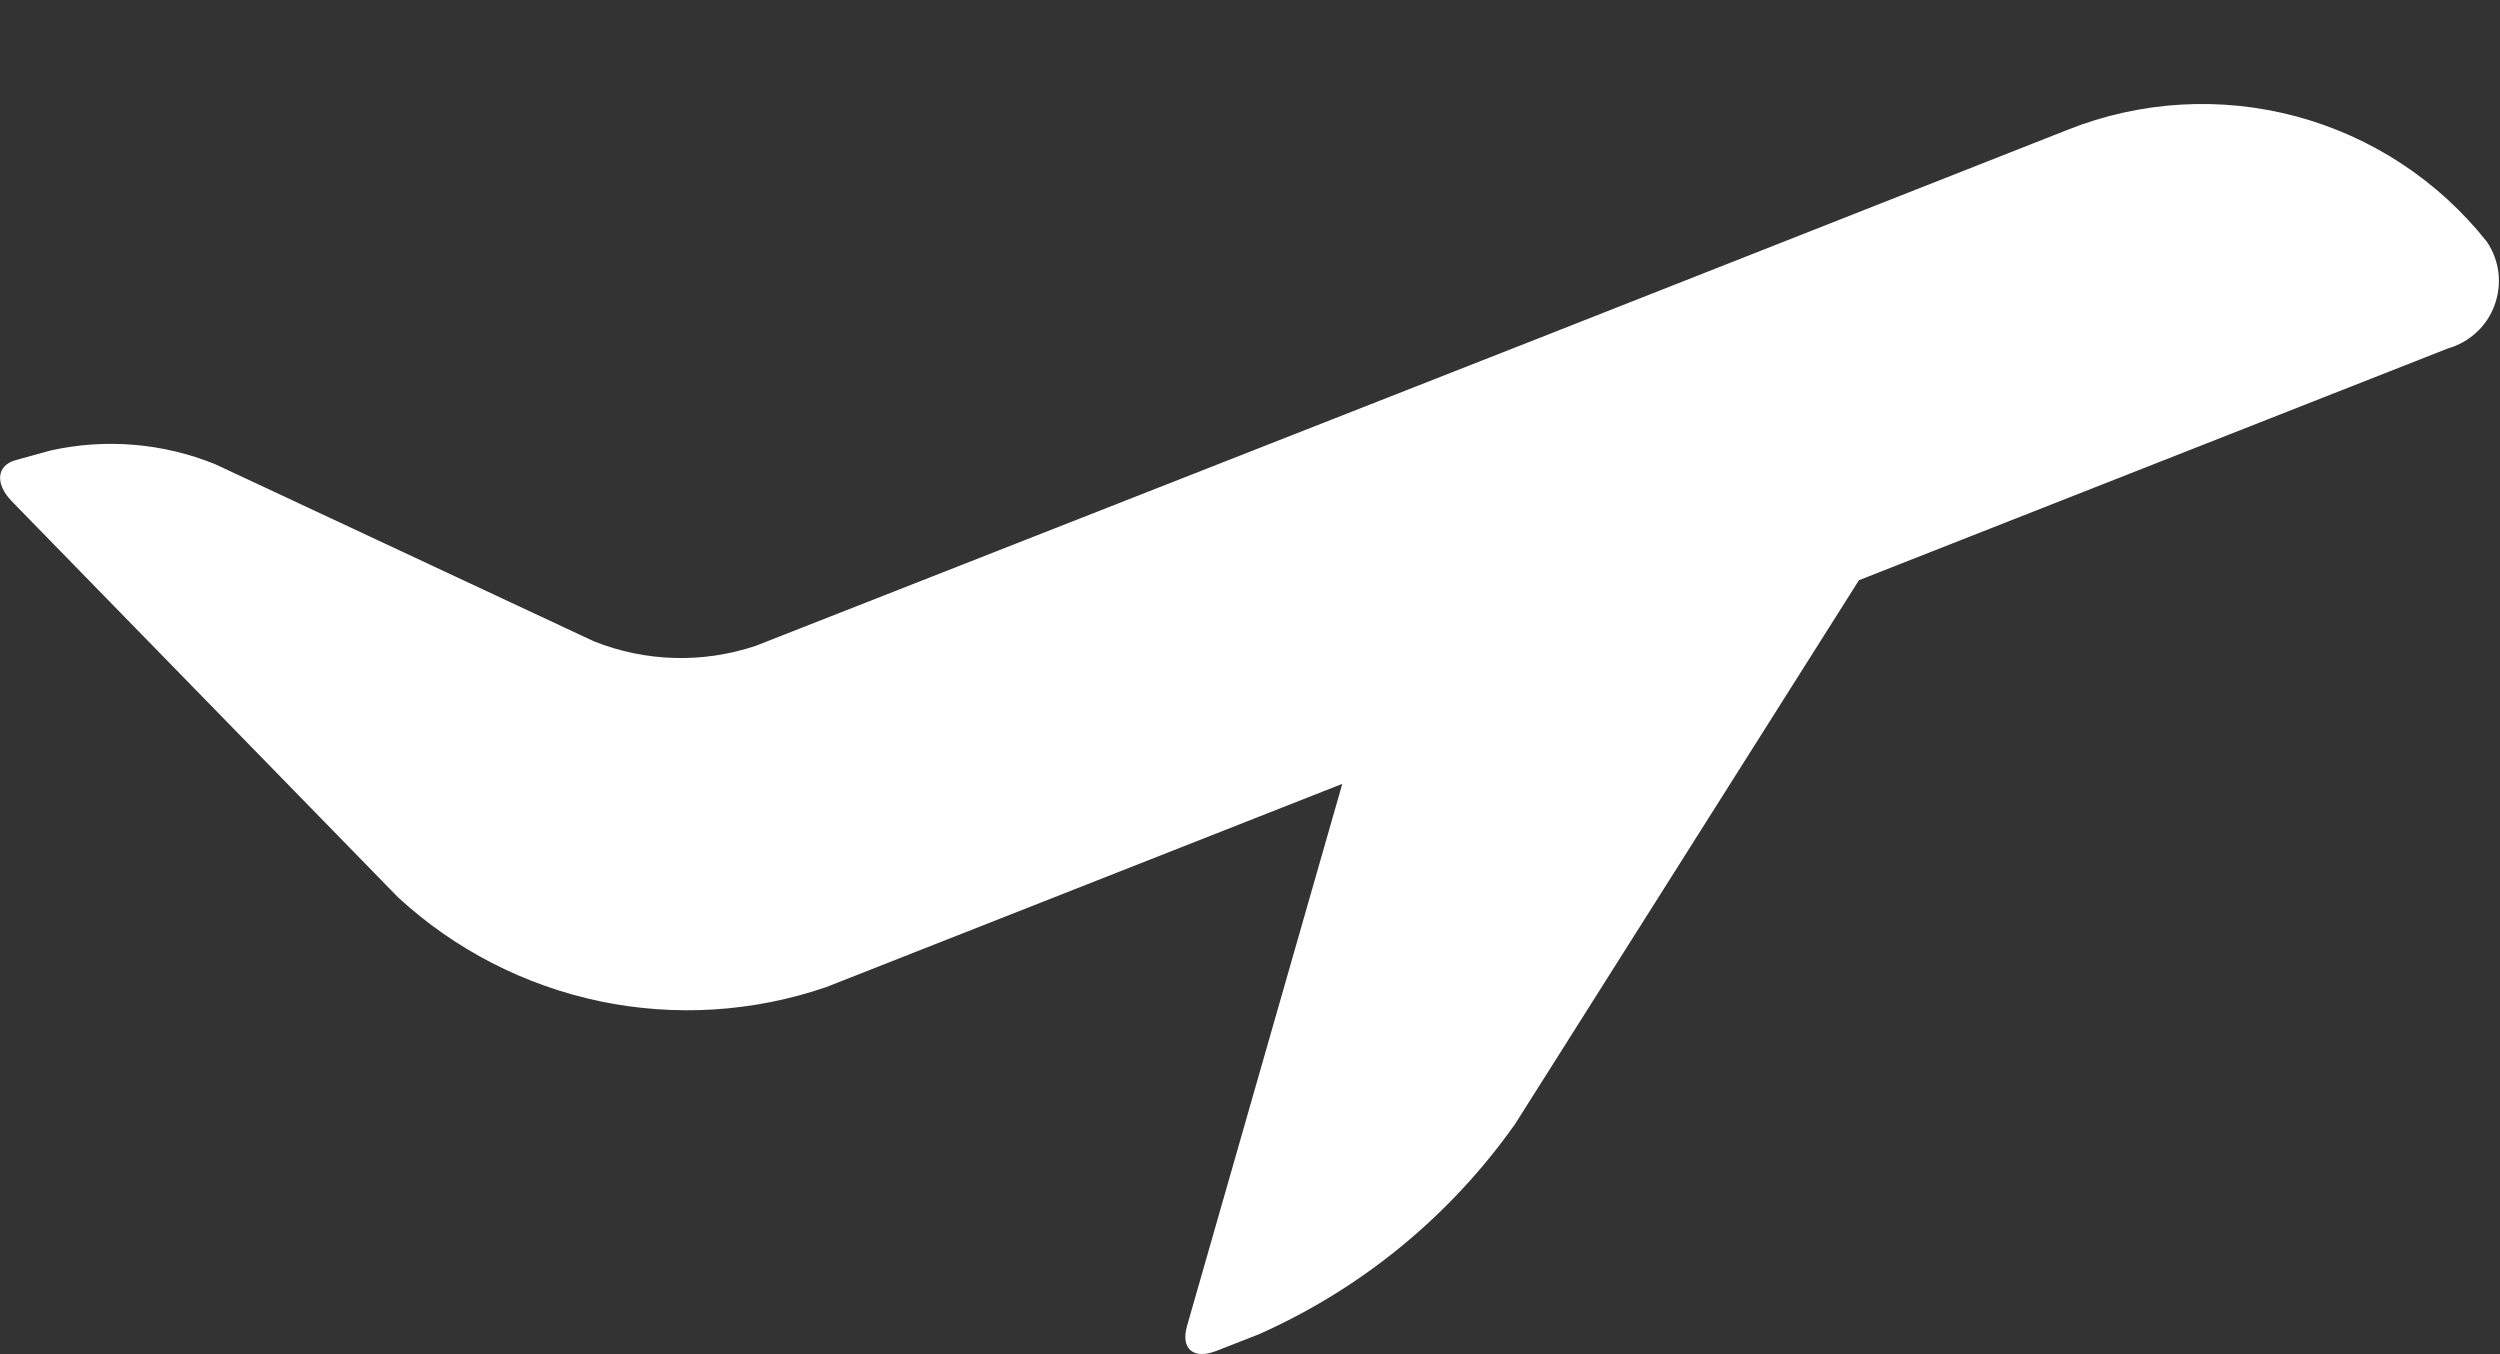 <svg width="24" height="13" viewBox="0 0 24 13" fill="none" xmlns="http://www.w3.org/2000/svg">
<rect x="0" y="0" width="24" height="13" fill="#333333" stroke="none"/>
<path d="M23.875 2.322C23.41 1.734 22.767 1.311 22.042 1.117C21.317 0.923 20.549 0.968 19.852 1.245L14.777 3.245L7.255 6.2C6.748 6.37 6.197 6.355 5.7 6.156L2.065 4.456C1.564 4.253 1.012 4.207 0.484 4.325L0.151 4.417C-0.033 4.468 -0.049 4.642 0.109 4.808L3.822 8.615C4.366 9.116 5.035 9.46 5.758 9.612C6.482 9.763 7.233 9.716 7.932 9.476L12.886 7.525L11.395 12.731C11.333 12.949 11.458 13.055 11.676 12.969L12.085 12.809C13.073 12.37 13.923 11.672 14.546 10.789L17.846 5.57L23.5 3.345C23.602 3.316 23.696 3.263 23.774 3.191C23.852 3.119 23.912 3.029 23.948 2.929C23.985 2.829 23.997 2.722 23.985 2.617C23.972 2.511 23.934 2.41 23.875 2.322Z" fill="white"/>
</svg>
